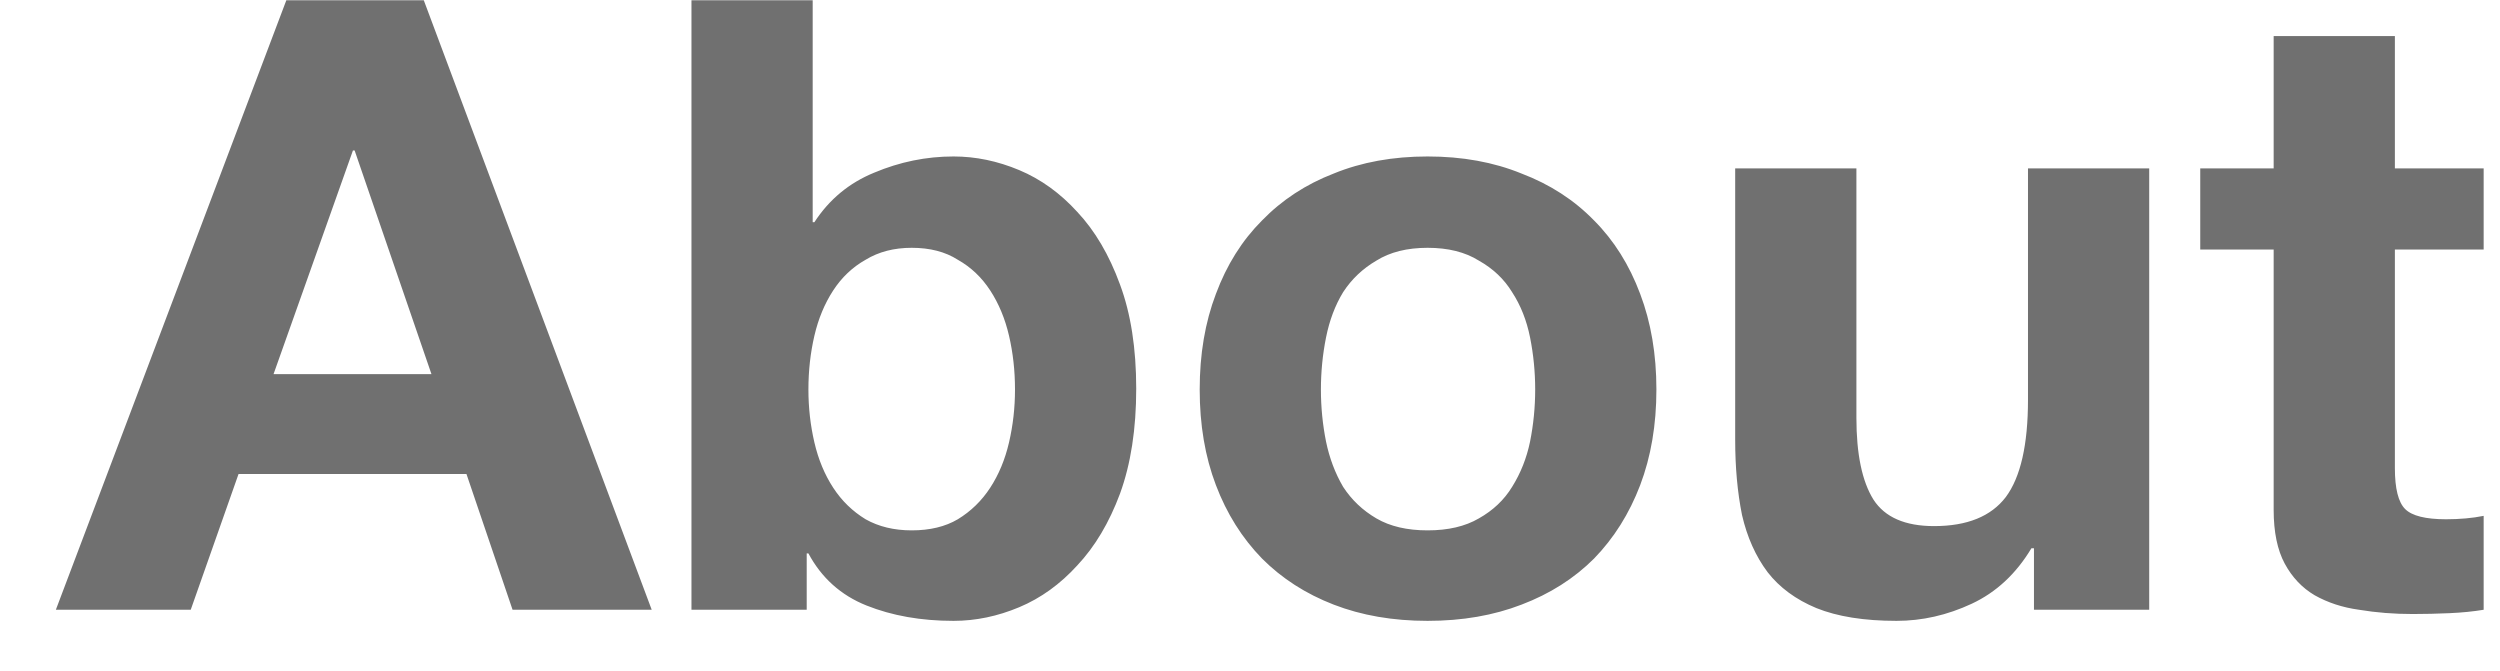 <svg width="41" height="11" viewBox="0 0 41 11" fill="none" xmlns="http://www.w3.org/2000/svg">
<path d="M4.486 6.136L5.788 2.468H5.816L7.076 6.136H4.486ZM4.696 0.004L0.916 10H3.128L3.912 7.774H7.65L8.406 10H10.688L6.95 0.004H4.696ZM16.646 6.388C16.646 6.687 16.613 6.976 16.548 7.256C16.483 7.536 16.38 7.783 16.24 7.998C16.1 8.213 15.923 8.385 15.708 8.516C15.503 8.637 15.251 8.698 14.952 8.698C14.663 8.698 14.411 8.637 14.196 8.516C13.981 8.385 13.804 8.213 13.664 7.998C13.524 7.783 13.421 7.536 13.356 7.256C13.291 6.976 13.258 6.687 13.258 6.388C13.258 6.08 13.291 5.786 13.356 5.506C13.421 5.226 13.524 4.979 13.664 4.764C13.804 4.549 13.981 4.381 14.196 4.26C14.411 4.129 14.663 4.064 14.952 4.064C15.251 4.064 15.503 4.129 15.708 4.26C15.923 4.381 16.1 4.549 16.24 4.764C16.38 4.979 16.483 5.226 16.548 5.506C16.613 5.786 16.646 6.08 16.646 6.388ZM11.34 0.004V10H13.23V9.076H13.258C13.473 9.477 13.79 9.762 14.21 9.93C14.63 10.098 15.106 10.182 15.638 10.182C16.002 10.182 16.361 10.107 16.716 9.958C17.071 9.809 17.388 9.58 17.668 9.272C17.957 8.964 18.191 8.572 18.368 8.096C18.545 7.611 18.634 7.037 18.634 6.374C18.634 5.711 18.545 5.142 18.368 4.666C18.191 4.181 17.957 3.784 17.668 3.476C17.388 3.168 17.071 2.939 16.716 2.79C16.361 2.641 16.002 2.566 15.638 2.566C15.19 2.566 14.756 2.655 14.336 2.832C13.925 3 13.599 3.271 13.356 3.644H13.328V0.004H11.34ZM21.663 6.388C21.663 6.099 21.691 5.814 21.747 5.534C21.803 5.254 21.896 5.007 22.027 4.792C22.167 4.577 22.349 4.405 22.573 4.274C22.797 4.134 23.077 4.064 23.413 4.064C23.749 4.064 24.029 4.134 24.253 4.274C24.486 4.405 24.668 4.577 24.799 4.792C24.939 5.007 25.037 5.254 25.093 5.534C25.149 5.814 25.177 6.099 25.177 6.388C25.177 6.677 25.149 6.962 25.093 7.242C25.037 7.513 24.939 7.76 24.799 7.984C24.668 8.199 24.486 8.371 24.253 8.502C24.029 8.633 23.749 8.698 23.413 8.698C23.077 8.698 22.797 8.633 22.573 8.502C22.349 8.371 22.167 8.199 22.027 7.984C21.896 7.76 21.803 7.513 21.747 7.242C21.691 6.962 21.663 6.677 21.663 6.388ZM19.675 6.388C19.675 6.967 19.763 7.489 19.941 7.956C20.118 8.423 20.37 8.824 20.697 9.16C21.023 9.487 21.415 9.739 21.873 9.916C22.33 10.093 22.843 10.182 23.413 10.182C23.982 10.182 24.495 10.093 24.953 9.916C25.419 9.739 25.816 9.487 26.143 9.16C26.469 8.824 26.721 8.423 26.899 7.956C27.076 7.489 27.165 6.967 27.165 6.388C27.165 5.809 27.076 5.287 26.899 4.82C26.721 4.344 26.469 3.943 26.143 3.616C25.816 3.28 25.419 3.023 24.953 2.846C24.495 2.659 23.982 2.566 23.413 2.566C22.843 2.566 22.33 2.659 21.873 2.846C21.415 3.023 21.023 3.28 20.697 3.616C20.37 3.943 20.118 4.344 19.941 4.82C19.763 5.287 19.675 5.809 19.675 6.388ZM35.247 10V2.762H33.259V6.556C33.259 7.293 33.138 7.825 32.895 8.152C32.653 8.469 32.261 8.628 31.719 8.628C31.243 8.628 30.912 8.483 30.725 8.194C30.538 7.895 30.445 7.447 30.445 6.85V2.762H28.457V7.214C28.457 7.662 28.494 8.073 28.569 8.446C28.653 8.81 28.793 9.123 28.989 9.384C29.185 9.636 29.451 9.832 29.787 9.972C30.133 10.112 30.571 10.182 31.103 10.182C31.523 10.182 31.934 10.089 32.335 9.902C32.736 9.715 33.063 9.412 33.315 8.992H33.357V10H35.247ZM39.276 2.762V0.592H37.288V2.762H36.084V4.092H37.288V8.362C37.288 8.726 37.349 9.02 37.47 9.244C37.591 9.468 37.755 9.641 37.96 9.762C38.175 9.883 38.417 9.963 38.688 10C38.968 10.047 39.262 10.07 39.57 10.07C39.766 10.07 39.967 10.065 40.172 10.056C40.377 10.047 40.564 10.028 40.732 10V8.46C40.639 8.479 40.541 8.493 40.438 8.502C40.335 8.511 40.228 8.516 40.116 8.516C39.78 8.516 39.556 8.46 39.444 8.348C39.332 8.236 39.276 8.012 39.276 7.676V4.092H40.732V2.762H39.276Z" fill="#707070"/>
</svg>

